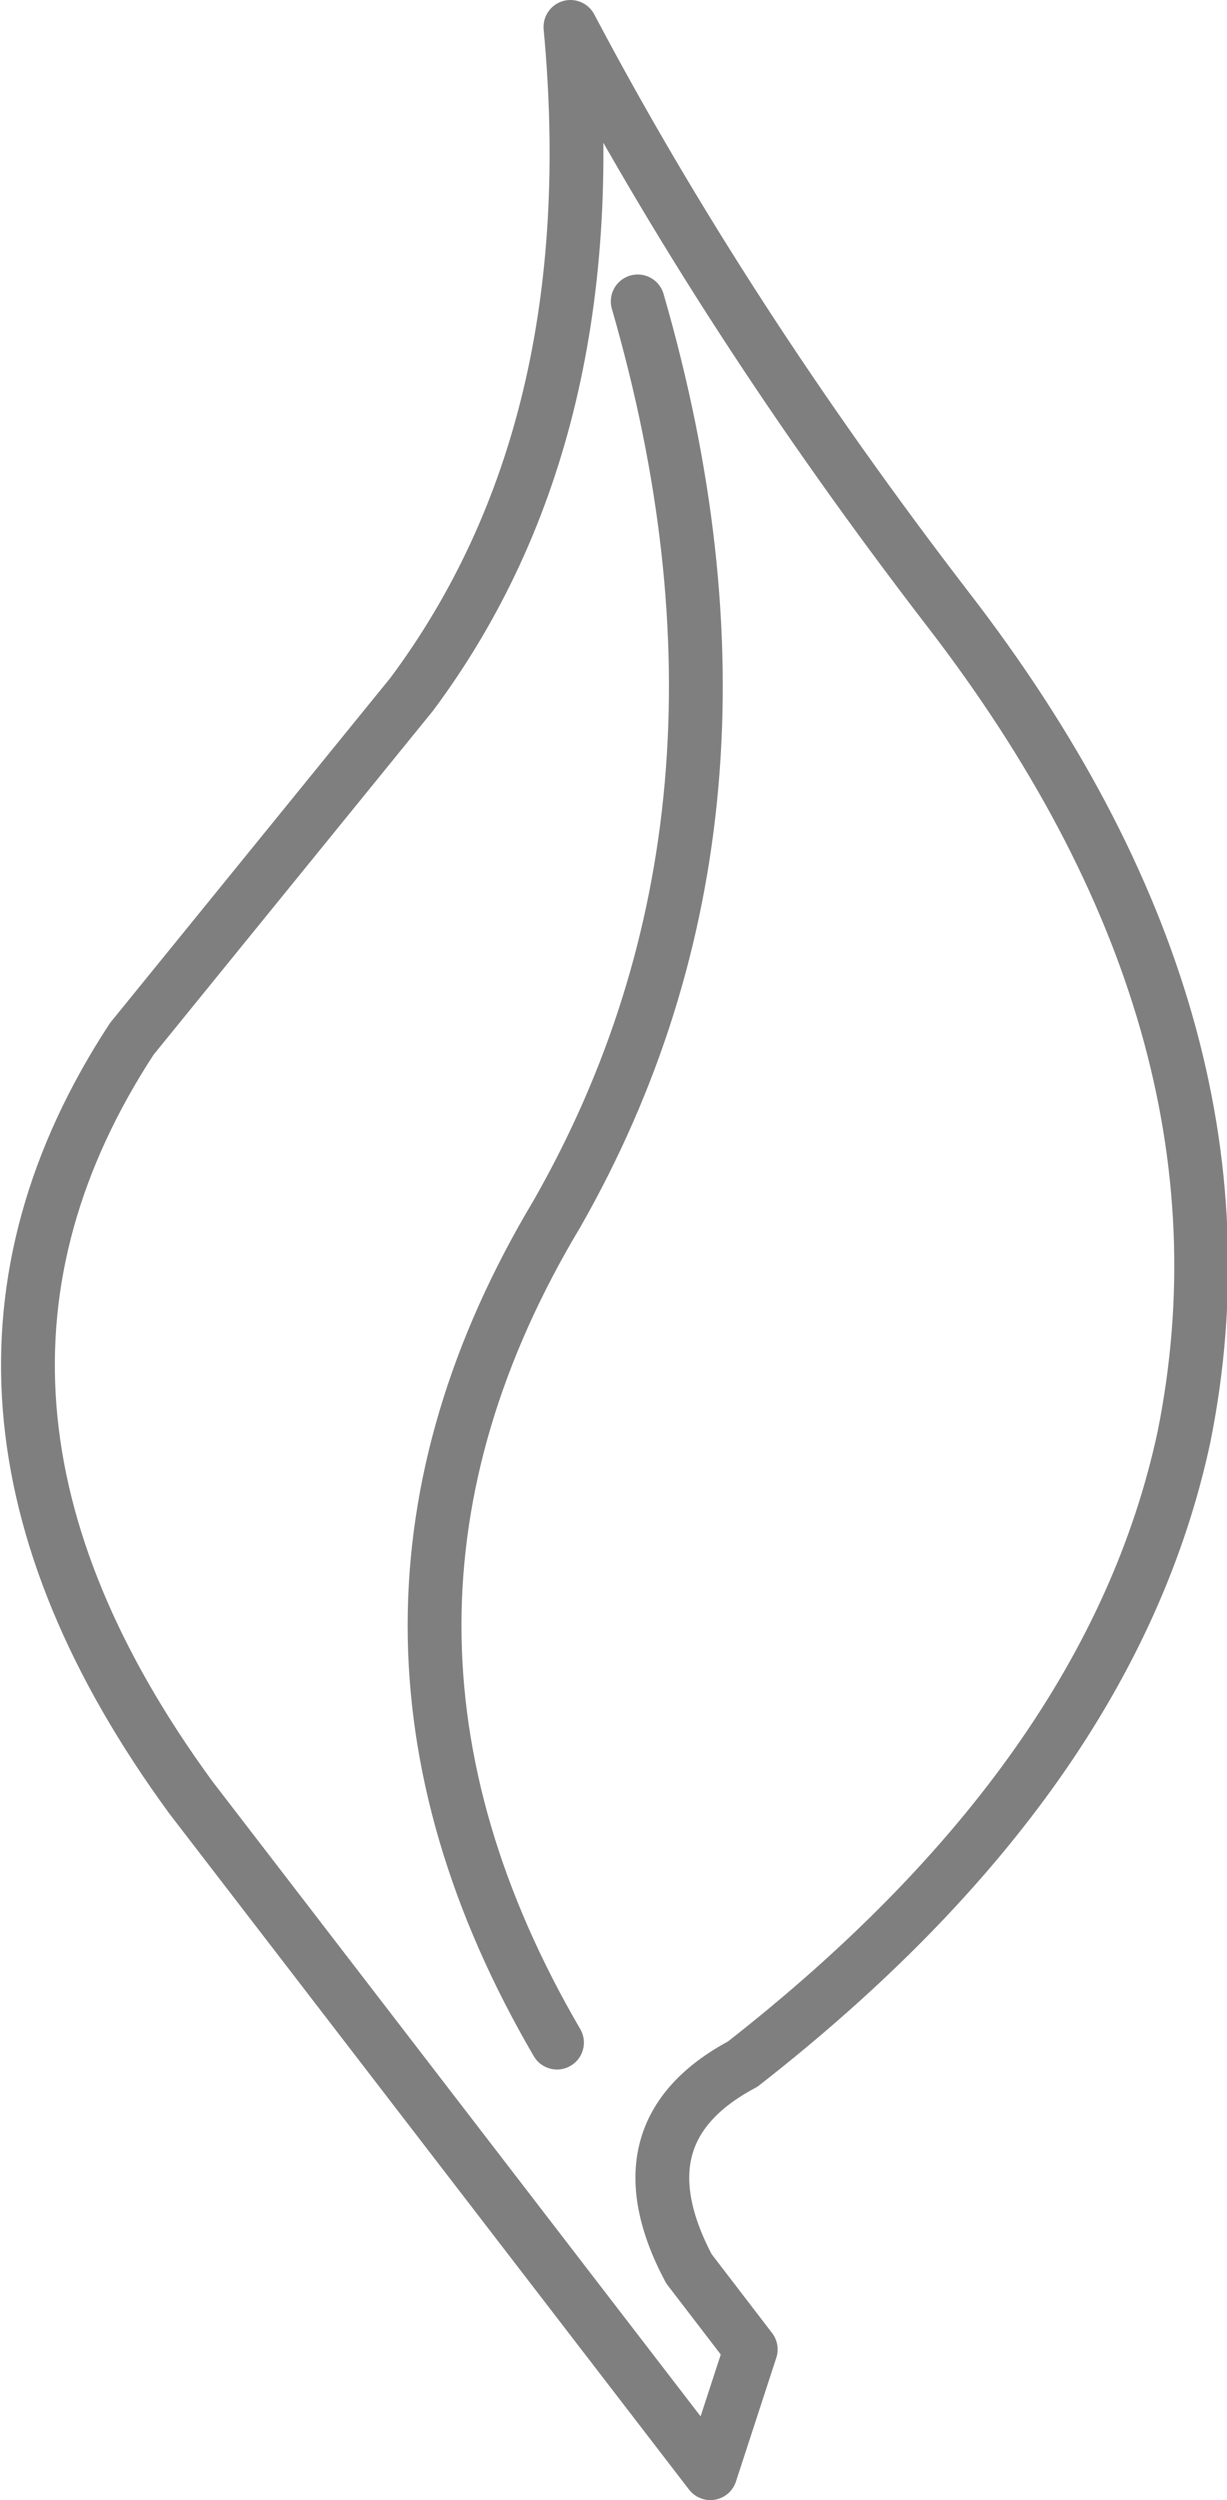 <?xml version="1.0" encoding="UTF-8" standalone="no"?>
<svg xmlns:xlink="http://www.w3.org/1999/xlink" height="46.45px" width="22.8px" xmlns="http://www.w3.org/2000/svg">
  <g transform="matrix(1.0, 0.0, 0.0, 1.0, -388.05, -201.65)">
    <path d="M410.05 228.35 Q408.7 234.65 401.85 240.0 399.5 241.25 400.85 243.8 L402.0 245.3 401.25 247.6 391.6 235.05 Q386.15 227.6 390.5 220.95 L395.7 214.55 Q399.35 209.65 398.65 202.15 401.5 207.55 405.65 212.95 411.6 220.65 410.05 228.35 M398.4 239.6 Q393.85 231.8 398.4 224.2 402.65 216.75 399.9 207.25" fill="none" stroke="#000000" stroke-linecap="round" stroke-linejoin="round" stroke-opacity="0.502" stroke-width="1.0"/>
  </g>
</svg>
